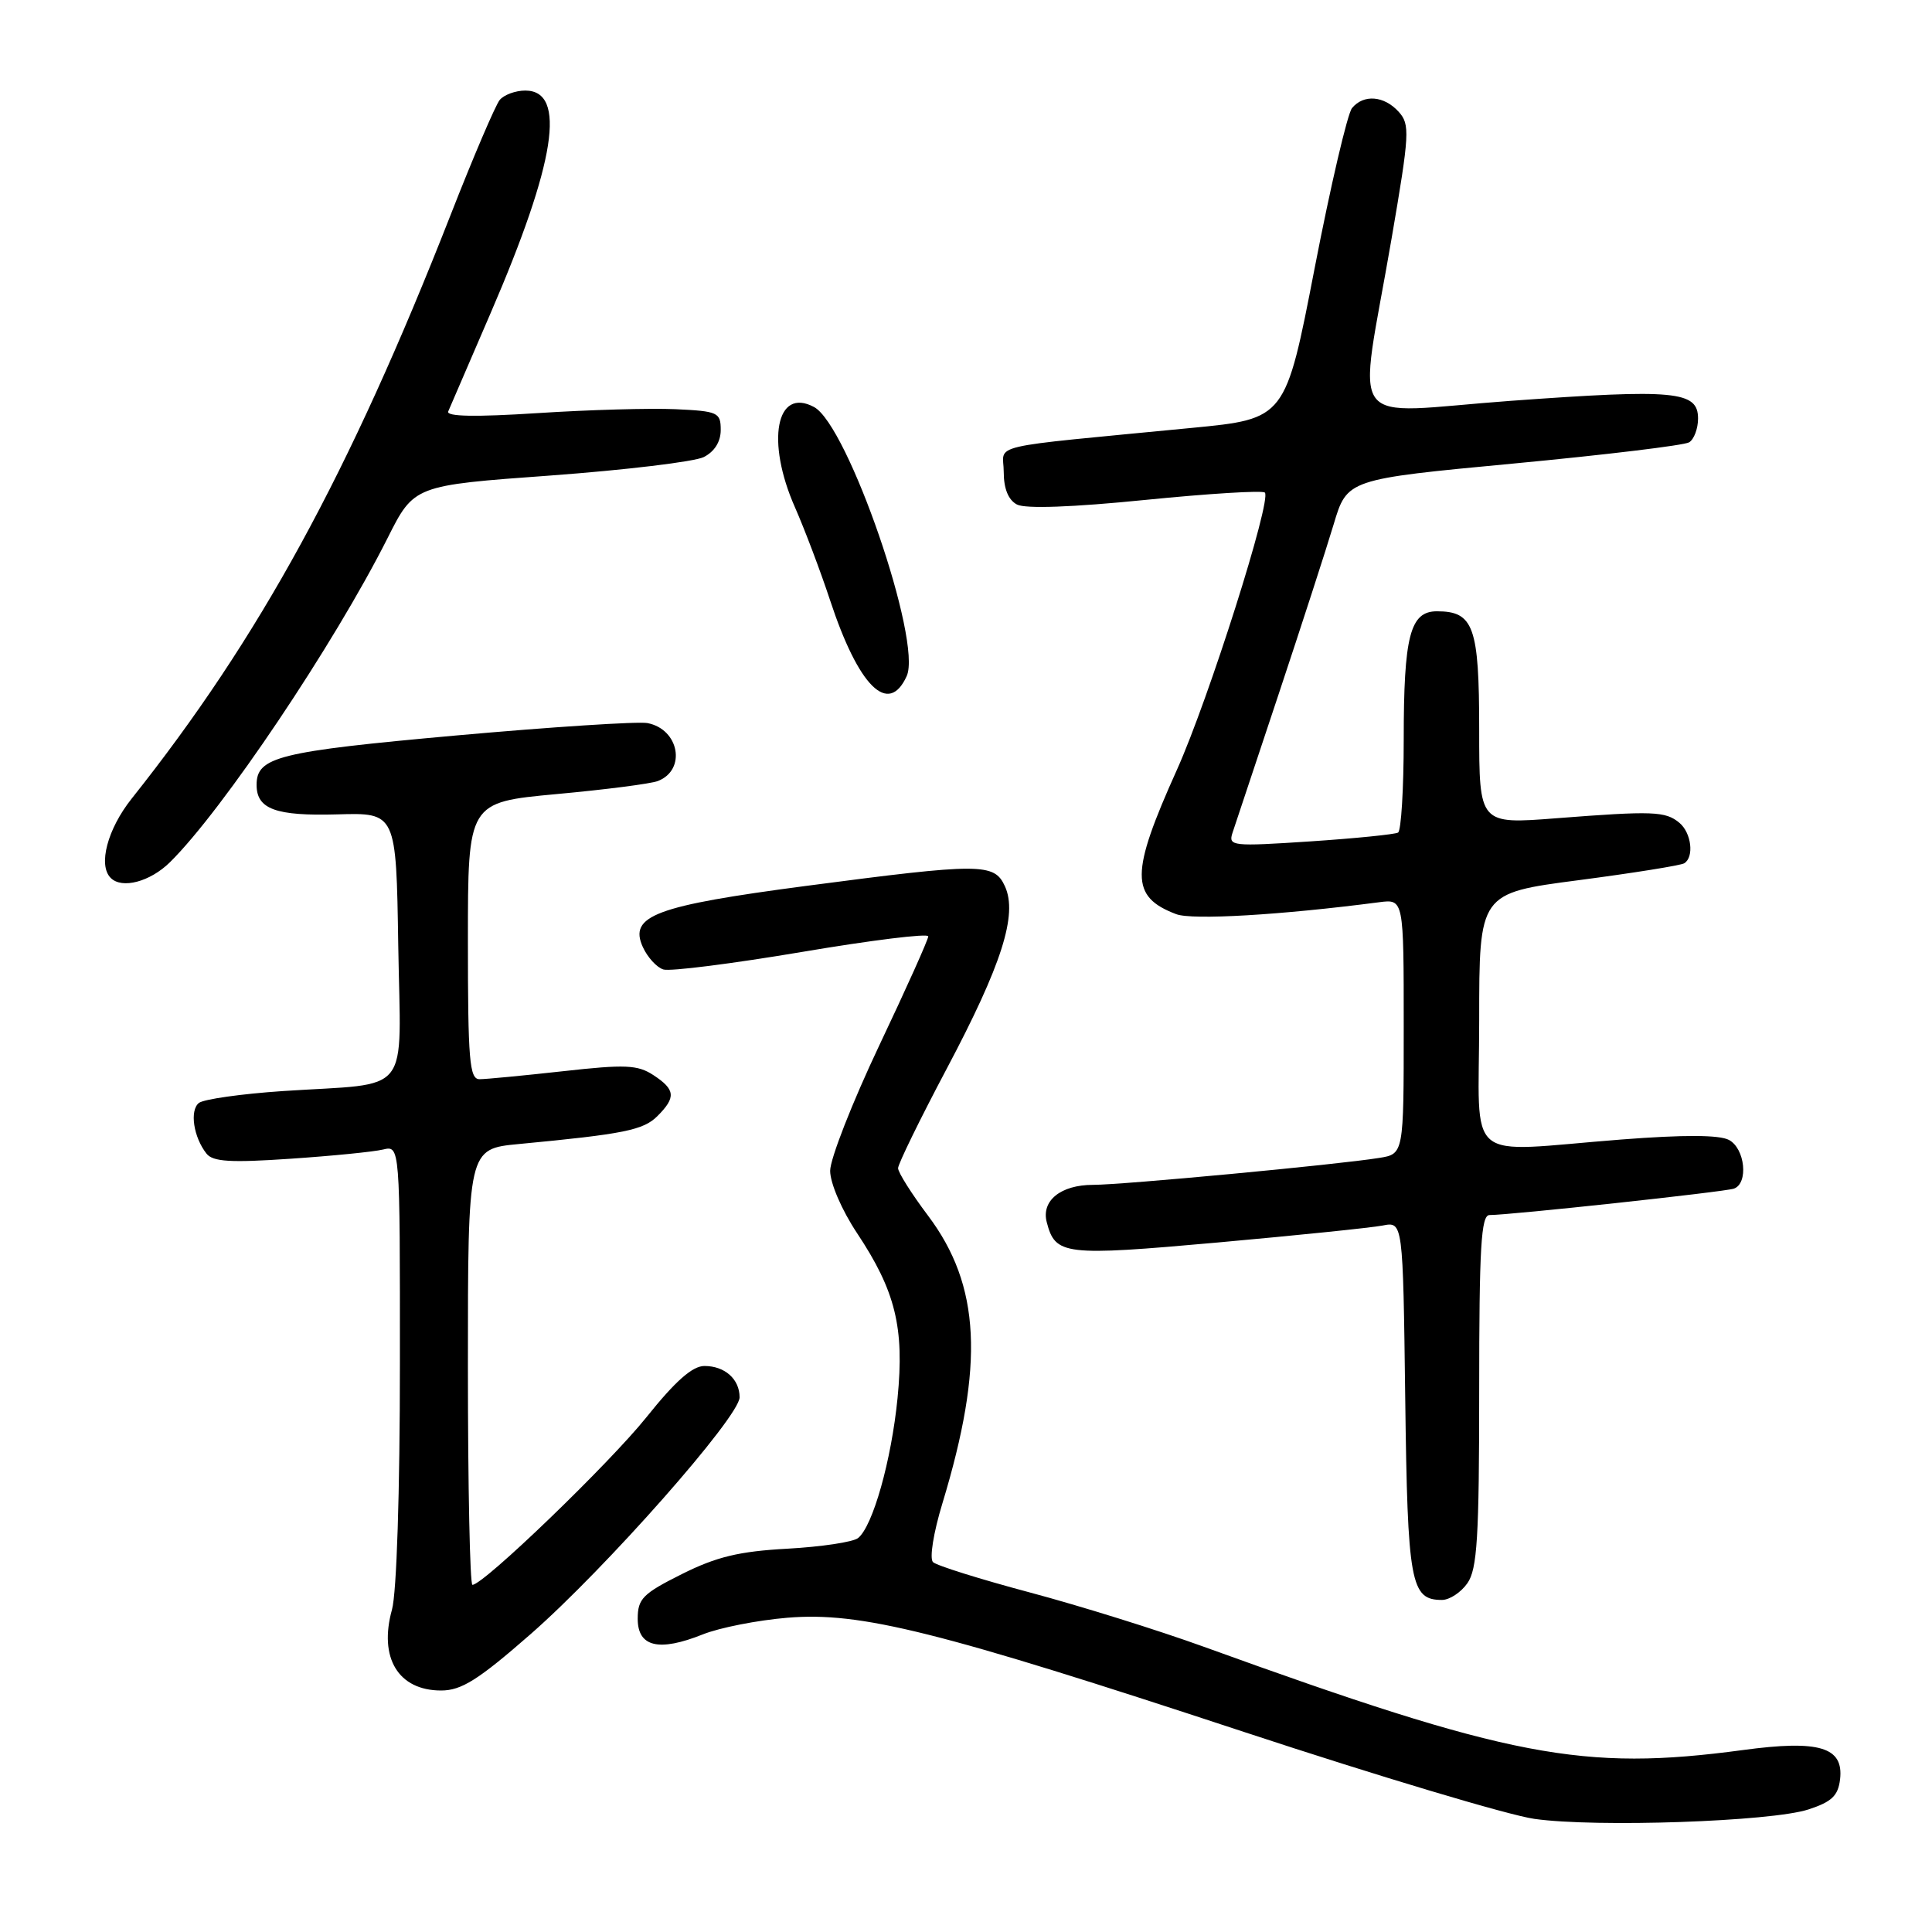 <?xml version="1.0" encoding="UTF-8" standalone="no"?>
<!DOCTYPE svg PUBLIC "-//W3C//DTD SVG 1.1//EN" "http://www.w3.org/Graphics/SVG/1.1/DTD/svg11.dtd" >
<svg xmlns="http://www.w3.org/2000/svg" xmlns:xlink="http://www.w3.org/1999/xlink" version="1.1" viewBox="0 0 256 256">
 <g >
 <path fill="currentColor"
d=" M 239.63 239.76 C 242.72 238.75 243.56 237.95 243.82 235.76 C 244.31 231.50 241.08 230.52 230.95 231.89 C 209.72 234.74 200.11 232.90 159.50 218.20 C 153.45 216.01 143.10 212.78 136.50 211.02 C 129.90 209.26 124.11 207.45 123.63 206.99 C 123.14 206.52 123.68 203.11 124.88 199.18 C 130.45 180.82 129.93 170.34 122.97 161.08 C 120.78 158.17 119.00 155.35 119.00 154.79 C 119.00 154.24 121.89 148.32 125.43 141.64 C 132.75 127.83 134.87 121.19 133.16 117.44 C 131.74 114.34 130.01 114.34 106.79 117.39 C 86.83 120.02 83.29 121.34 85.18 125.49 C 85.80 126.85 87.02 128.19 87.90 128.46 C 88.78 128.74 97.04 127.69 106.25 126.14 C 115.46 124.58 123.00 123.65 123.00 124.07 C 123.00 124.49 120.08 131.00 116.50 138.54 C 112.93 146.08 110.00 153.55 110.00 155.14 C 110.00 156.78 111.54 160.35 113.56 163.39 C 118.66 171.07 119.85 175.92 118.93 185.25 C 118.11 193.53 115.65 202.24 113.70 203.80 C 113.04 204.33 108.83 204.96 104.34 205.21 C 97.93 205.56 94.94 206.28 90.34 208.58 C 85.17 211.17 84.50 211.84 84.50 214.50 C 84.50 218.23 87.30 218.90 93.14 216.56 C 95.34 215.68 100.36 214.69 104.32 214.36 C 114.02 213.55 124.22 216.10 164.86 229.50 C 182.60 235.35 199.90 240.53 203.31 241.01 C 211.45 242.17 234.72 241.37 239.63 239.76 Z  M 70.31 216.53 C 80.23 207.85 98.00 187.72 98.00 185.15 C 98.00 182.74 96.04 181.00 93.34 181.00 C 91.75 181.00 89.49 183.00 85.69 187.75 C 80.80 193.87 64.07 210.00 62.60 210.00 C 62.27 210.00 62.00 197.00 62.00 181.12 C 62.00 152.23 62.00 152.23 68.75 151.59 C 82.67 150.27 85.25 149.75 87.11 147.89 C 89.60 145.40 89.49 144.37 86.58 142.46 C 84.49 141.09 82.85 141.02 74.62 141.94 C 69.37 142.52 64.39 143.00 63.54 143.00 C 62.21 143.00 62.00 140.50 62.00 124.65 C 62.00 106.31 62.00 106.31 73.75 105.22 C 80.21 104.63 86.25 103.85 87.17 103.49 C 90.98 102.02 90.00 96.61 85.78 95.81 C 84.53 95.58 73.09 96.32 60.38 97.46 C 36.87 99.58 34.00 100.29 34.00 104.00 C 34.00 107.22 36.53 108.14 44.68 107.91 C 52.50 107.68 52.50 107.68 52.77 125.25 C 53.09 145.59 54.80 143.43 37.50 144.57 C 32.00 144.94 26.98 145.65 26.35 146.15 C 25.11 147.15 25.64 150.68 27.36 152.86 C 28.21 153.94 30.56 154.08 38.47 153.54 C 43.98 153.17 49.51 152.62 50.75 152.32 C 53.00 151.78 53.00 151.78 52.99 180.64 C 52.99 197.73 52.56 211.04 51.94 213.28 C 50.16 219.68 52.78 224.00 58.45 224.00 C 61.14 224.00 63.37 222.60 70.31 216.53 Z  M 194.44 209.78 C 195.74 207.92 196.00 203.73 196.00 184.28 C 196.00 165.23 196.25 161.00 197.37 161.00 C 200.12 161.00 228.54 157.93 229.75 157.50 C 231.70 156.81 231.24 152.20 229.10 151.05 C 227.82 150.37 223.13 150.35 214.85 150.99 C 193.65 152.64 196.00 154.62 196.00 135.18 C 196.00 118.35 196.00 118.35 209.17 116.63 C 216.42 115.68 222.72 114.67 223.17 114.39 C 224.51 113.57 224.12 110.34 222.52 109.02 C 220.68 107.49 219.03 107.43 206.25 108.42 C 196.00 109.22 196.00 109.22 196.00 96.68 C 196.00 83.04 195.27 81.00 190.40 81.00 C 186.84 81.00 186.00 84.26 186.00 98.01 C 186.00 104.54 185.66 110.08 185.25 110.32 C 184.84 110.56 179.60 111.09 173.61 111.49 C 163.27 112.17 162.74 112.12 163.31 110.36 C 163.64 109.34 166.39 101.08 169.42 92.00 C 172.44 82.92 175.72 72.80 176.71 69.50 C 178.50 63.50 178.50 63.50 200.57 61.42 C 212.71 60.27 223.17 59.01 223.82 58.61 C 224.47 58.21 225.00 56.79 225.00 55.46 C 225.00 51.81 221.98 51.53 200.22 53.11 C 177.83 54.74 179.94 57.60 184.40 31.56 C 186.78 17.69 186.85 16.49 185.33 14.81 C 183.40 12.68 180.69 12.46 179.15 14.32 C 178.55 15.05 176.31 24.61 174.19 35.57 C 170.33 55.50 170.33 55.50 157.91 56.70 C 130.00 59.41 133.00 58.71 133.00 62.54 C 133.00 64.75 133.61 66.25 134.75 66.85 C 135.86 67.44 142.12 67.21 151.77 66.24 C 160.17 65.40 167.30 64.96 167.60 65.27 C 168.54 66.21 160.13 92.71 155.94 102.02 C 149.76 115.74 149.74 118.81 155.85 121.13 C 157.97 121.94 169.73 121.25 182.75 119.55 C 186.00 119.13 186.00 119.13 186.00 136.02 C 186.00 152.91 186.00 152.91 182.75 153.43 C 177.27 154.32 148.73 157.00 144.82 157.00 C 140.56 157.00 137.95 159.10 138.70 161.95 C 139.84 166.32 140.97 166.46 161.32 164.64 C 171.87 163.69 181.71 162.68 183.20 162.39 C 185.90 161.86 185.90 161.86 186.20 185.28 C 186.51 209.82 186.91 212.00 191.07 212.00 C 192.07 212.00 193.59 211.00 194.44 209.78 Z  M 22.52 114.25 C 29.48 107.39 44.25 85.40 51.34 71.33 C 54.86 64.32 54.86 64.32 72.93 63.01 C 82.86 62.28 92.00 61.18 93.24 60.57 C 94.67 59.85 95.50 58.54 95.50 56.97 C 95.50 54.65 95.14 54.48 89.50 54.22 C 86.20 54.07 77.98 54.30 71.23 54.74 C 63.00 55.27 59.11 55.20 59.39 54.52 C 59.63 53.96 62.15 48.11 65.00 41.51 C 73.63 21.53 75.12 12.00 69.60 12.00 C 68.31 12.00 66.78 12.56 66.21 13.25 C 65.65 13.94 62.71 20.80 59.70 28.50 C 46.29 62.73 34.37 84.55 17.44 105.83 C 14.24 109.86 12.97 114.64 14.67 116.33 C 16.16 117.83 19.89 116.84 22.52 114.25 Z  M 120.14 89.59 C 122.23 85.00 112.36 56.33 107.86 53.93 C 102.84 51.24 101.47 58.48 105.34 67.23 C 106.62 70.14 108.71 75.66 109.98 79.51 C 113.76 90.99 117.72 94.91 120.14 89.59 Z "/>
</g>
</svg>